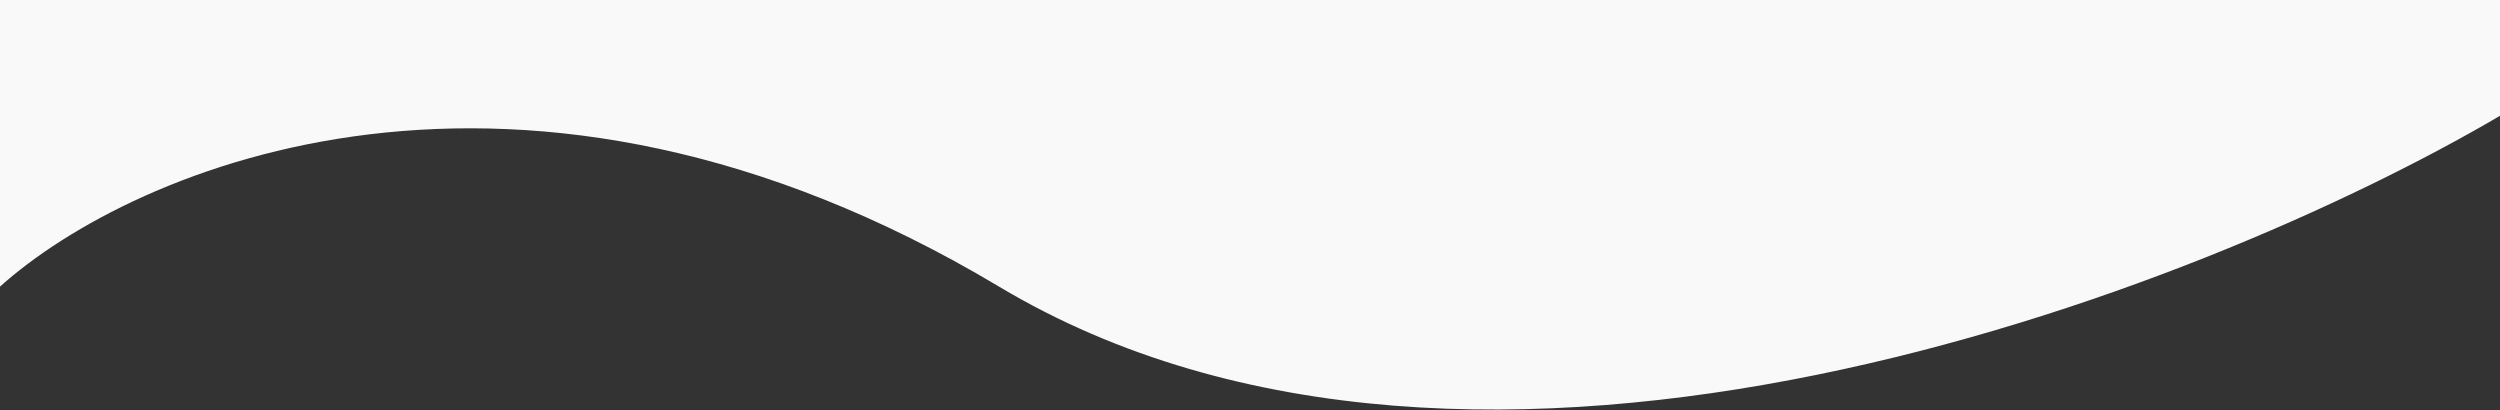 <svg width="1920" height="315" viewBox="0 0 1920 315" fill="none" xmlns="http://www.w3.org/2000/svg">
<rect x="0" y="0" width="1920" height="315" fill="#333333" stroke="none"/>
<path fill-rule="evenodd" clip-rule="evenodd" d="M0 0V220.105C102.298 128.369 398.961 -0.061 767.233 220.105C1135.5 440.271 1689.19 224.392 1920 88.931V0H0Z" fill="#F9F9F9"/>
</svg>
